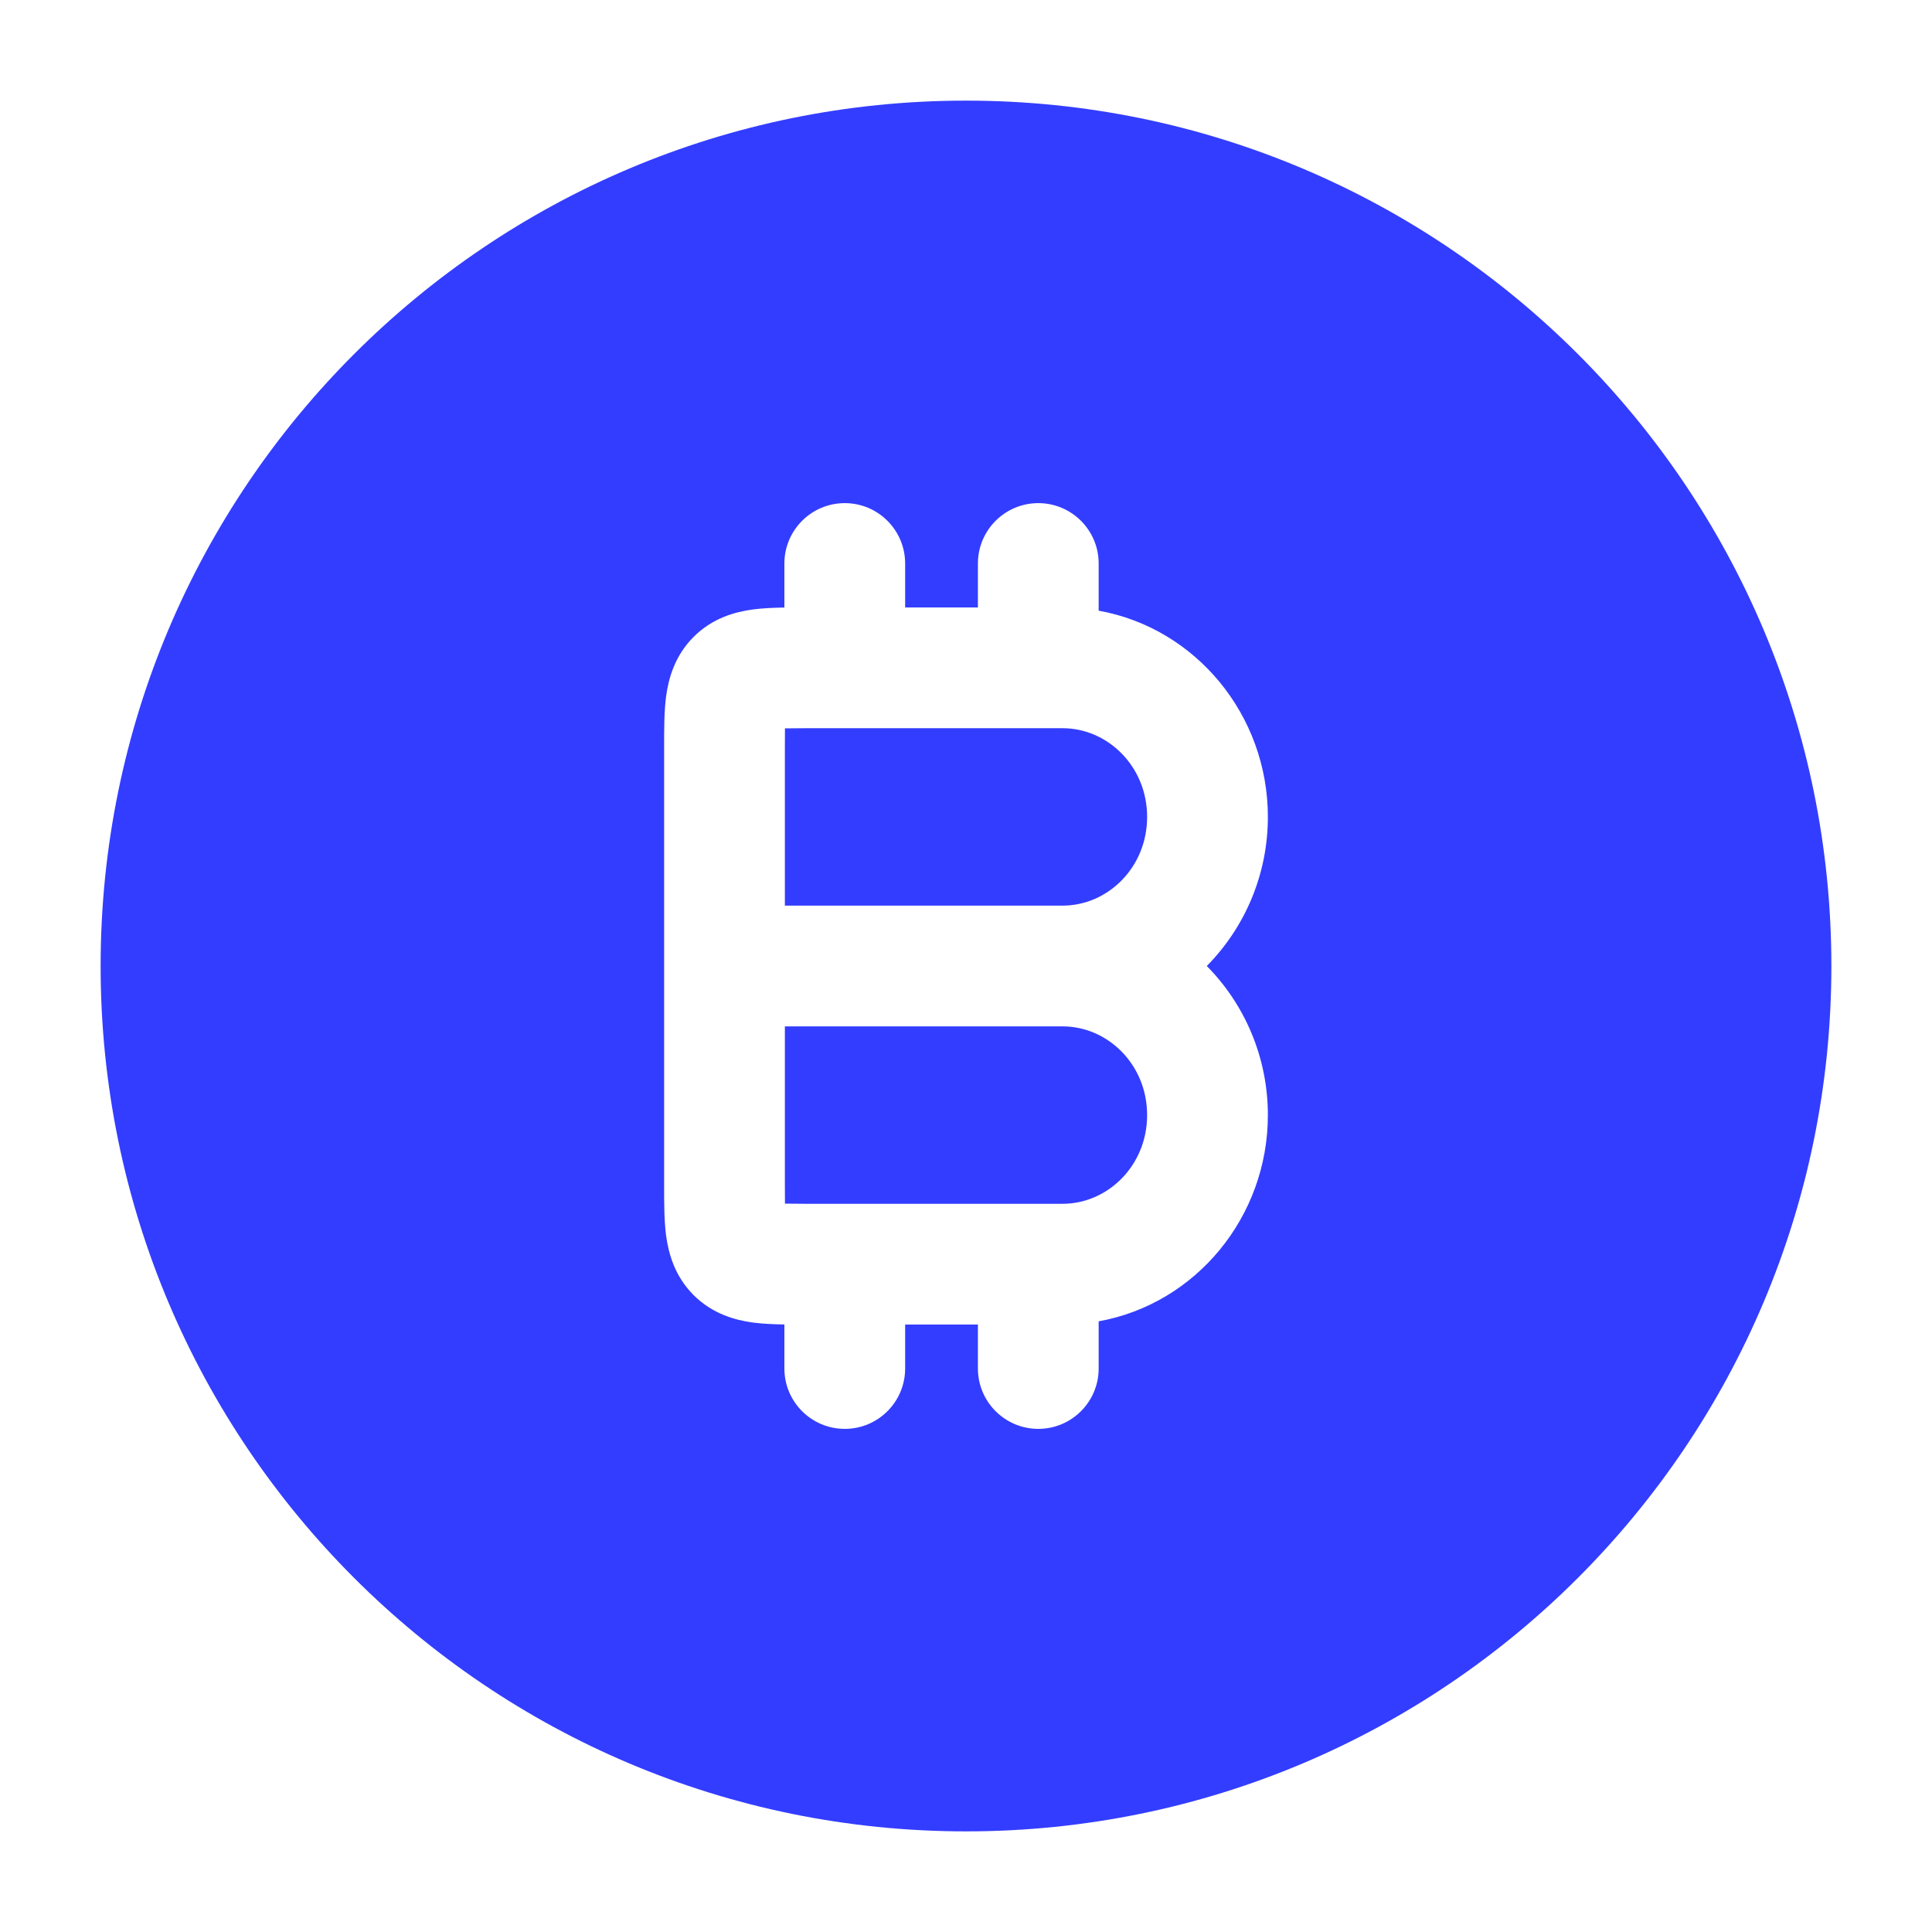 <svg width="24" height="24" viewBox="0 0 24 24" fill="none" xmlns="http://www.w3.org/2000/svg">
<path d="M12 1.25C17.937 1.25 22.75 6.063 22.75 12C22.75 17.937 17.937 22.75 12 22.75C6.063 22.75 1.25 17.937 1.25 12C1.25 6.063 6.063 1.25 12 1.25ZM12.898 6.25C12.484 6.25 12.148 6.586 12.148 7V7.546H11.244V7C11.244 6.586 10.908 6.25 10.494 6.25C10.08 6.25 9.744 6.586 9.744 7V7.547C9.608 7.549 9.473 7.555 9.352 7.571C9.132 7.601 8.852 7.676 8.616 7.912C8.381 8.148 8.305 8.428 8.275 8.647C8.25 8.835 8.25 9.057 8.25 9.262V14.738C8.25 14.943 8.25 15.165 8.275 15.352C8.305 15.572 8.381 15.852 8.616 16.088C8.852 16.323 9.132 16.399 9.352 16.429C9.473 16.445 9.608 16.451 9.744 16.453V17C9.744 17.414 10.08 17.75 10.494 17.75C10.908 17.75 11.244 17.414 11.244 17V16.454H12.148V17C12.148 17.414 12.484 17.75 12.898 17.75C13.312 17.75 13.648 17.414 13.648 17V16.414C14.856 16.197 15.75 15.116 15.75 13.852C15.75 13.133 15.461 12.475 14.991 12C15.461 11.525 15.75 10.867 15.75 10.148C15.75 8.884 14.856 7.803 13.648 7.586V7C13.648 6.586 13.312 6.25 12.898 6.25ZM13.2 12.75C13.76 12.75 14.25 13.223 14.25 13.852C14.25 14.48 13.76 14.954 13.2 14.954H10C9.901 14.954 9.82 14.953 9.751 14.952C9.75 14.883 9.75 14.803 9.75 14.704V12.75H13.2ZM13.2 9.046C13.76 9.046 14.25 9.52 14.25 10.148C14.25 10.777 13.76 11.25 13.2 11.25H9.75V9.296C9.75 9.197 9.75 9.117 9.751 9.048C9.82 9.047 9.901 9.046 10 9.046H13.2Z" fill="#333DFF"/>
</svg>
